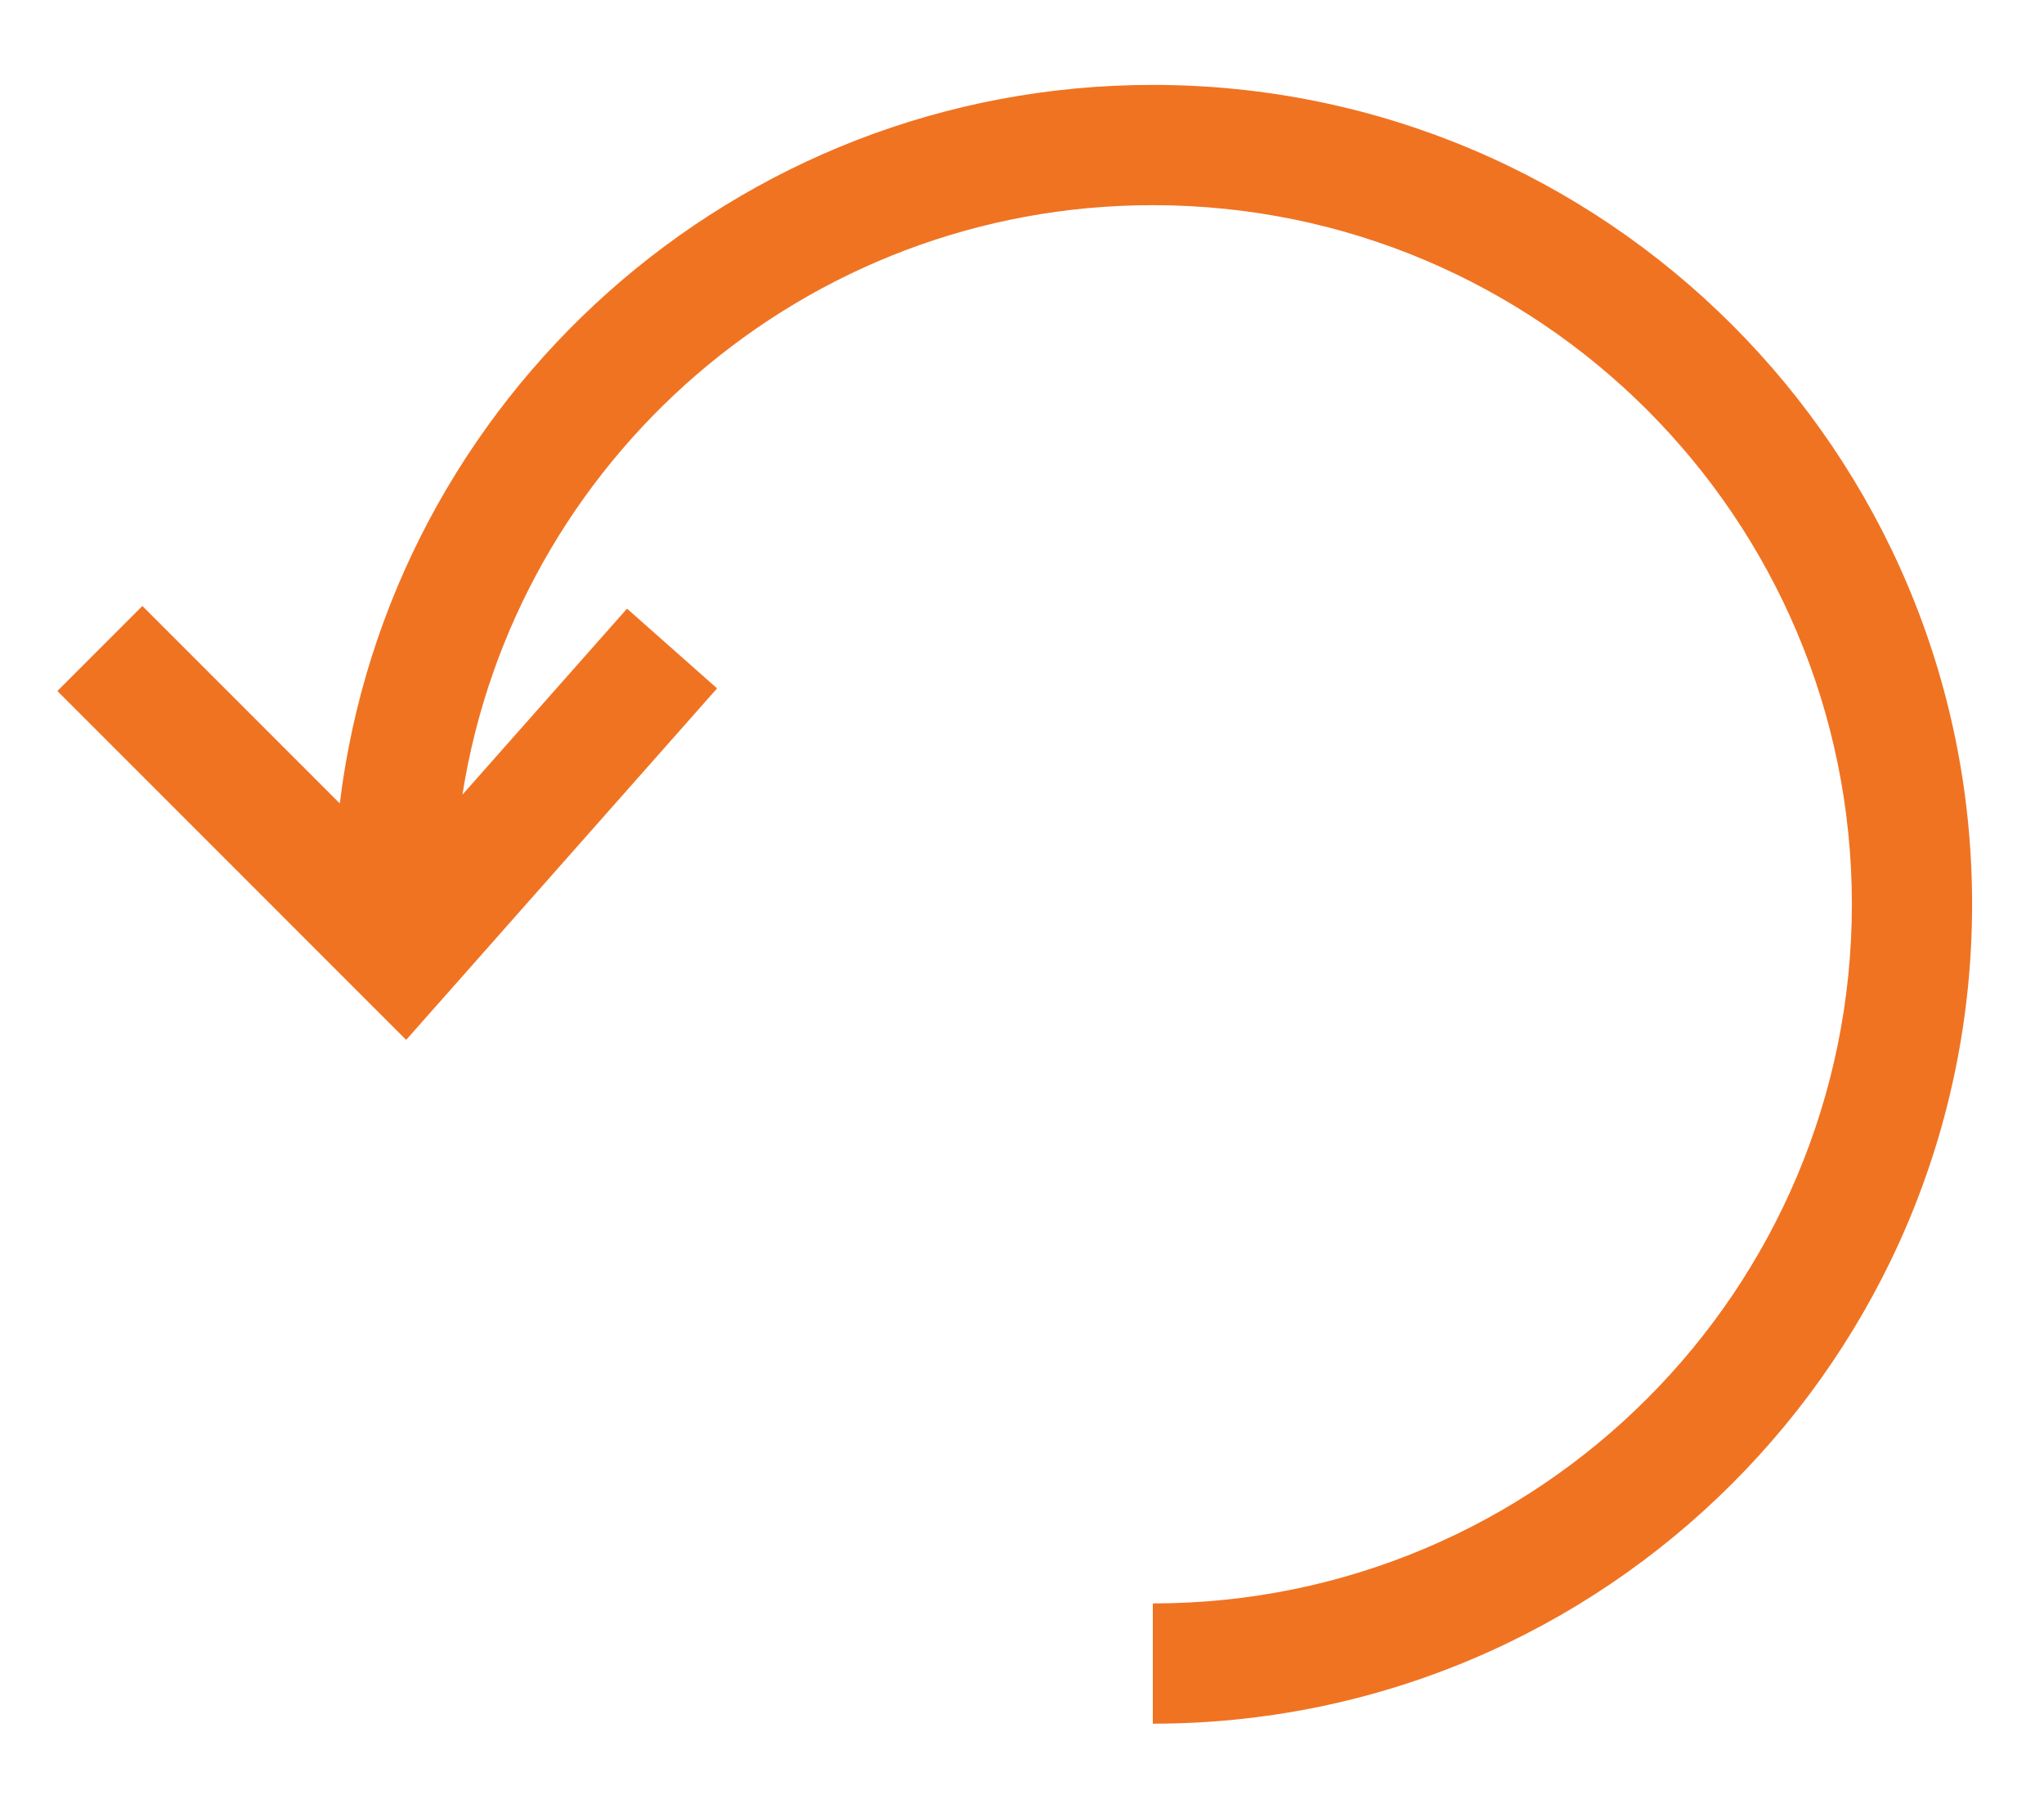 <?xml version="1.0" encoding="UTF-8"?>
<svg width="17px" height="15px" viewBox="0 0 17 15" version="1.1" xmlns="http://www.w3.org/2000/svg" xmlns:xlink="http://www.w3.org/1999/xlink">
    <!-- Generator: Sketch 46.2 (44496) - http://www.bohemiancoding.com/sketch -->
    <title>Combined Shape</title>
    <desc>Created with Sketch.</desc>
    <defs></defs>
    <g id="Page-1" stroke="none" stroke-width="1" fill="none" fill-rule="evenodd">
        <path d="M2.826,6.681 L1.184,5.039 L0.477,5.746 L3.378,8.647 L5.964,5.724 L5.215,5.061 L3.846,6.608 C4.283,3.83 6.688,1.706 9.588,1.706 C12.799,1.706 15.402,4.309 15.402,7.519 C15.402,10.73 12.799,13.333 9.588,13.333 L9.588,14.333 C13.351,14.333 16.402,11.282 16.402,7.519 C16.402,3.756 13.351,0.706 9.588,0.706 C6.109,0.706 3.239,3.314 2.826,6.681 Z" id="Combined-Shape" fill="#F07322" fill-rule="nonzero"></path>
    </g>
</svg>